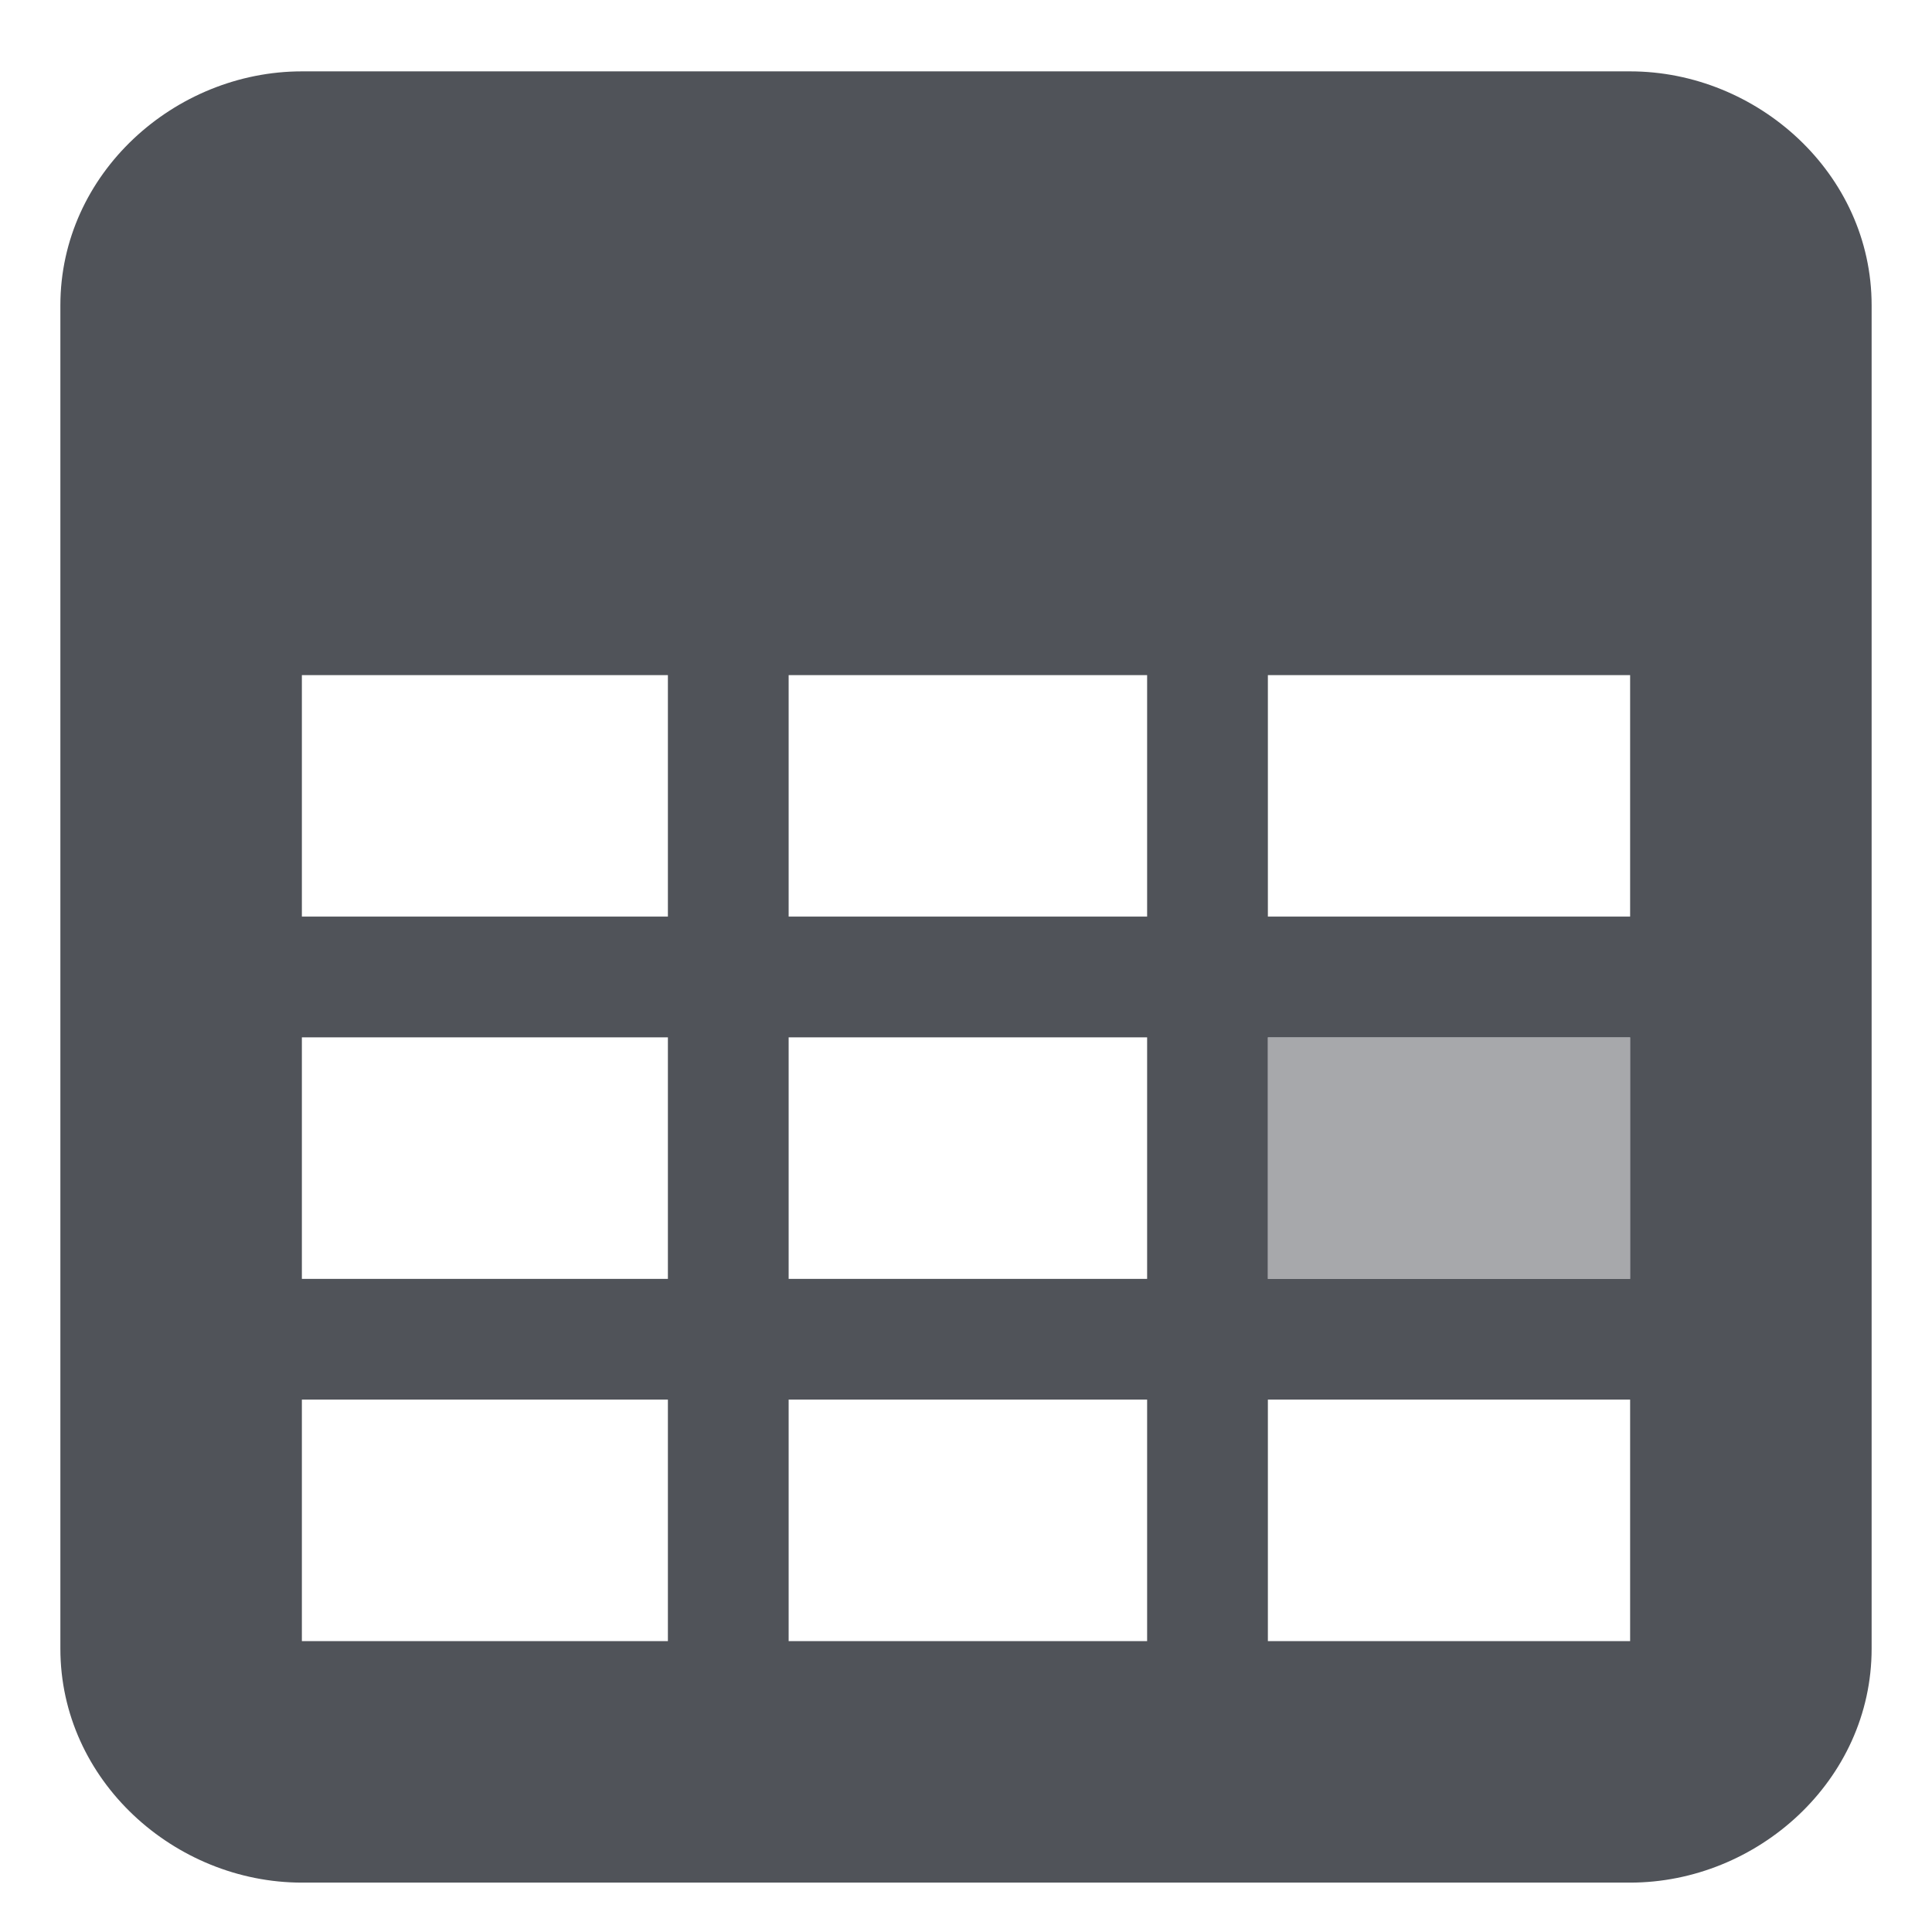 <?xml version="1.0" encoding="UTF-8" standalone="no"?>
<!-- Created with Inkscape (http://www.inkscape.org/) -->

<svg
   xmlns:dc="http://purl.org/dc/elements/1.1/"
   xmlns:cc="http://creativecommons.org/ns#"
   xmlns:rdf="http://www.w3.org/1999/02/22-rdf-syntax-ns#"
   xmlns:svg="http://www.w3.org/2000/svg"
   xmlns="http://www.w3.org/2000/svg"
   xmlns:sodipodi="http://sodipodi.sourceforge.net/DTD/sodipodi-0.dtd"
   xmlns:inkscape="http://www.inkscape.org/namespaces/inkscape"
   width="64px"
   height="64px"
   id="svg3471"
   version="1.1"
   inkscape:version="0.91 r13725"
   sodipodi:docname="no-events.svg">
  <defs
     id="defs3473" />
  <sodipodi:namedview
     id="base"
     pagecolor="#ffffff"
     bordercolor="#666666"
     borderopacity="1.0"
     inkscape:pageopacity="0.0"
     inkscape:pageshadow="2"
     inkscape:zoom="3.8890873"
     inkscape:cx="7.5371077"
     inkscape:cy="26.854389"
     inkscape:current-layer="layer1"
     showgrid="true"
     inkscape:document-units="px"
     inkscape:grid-bbox="true"
     inkscape:window-width="1461"
     inkscape:window-height="772"
     inkscape:window-x="182"
     inkscape:window-y="56"
     inkscape:window-maximized="0" />
  <g
     id="layer1"
     inkscape:label="Layer 1"
     inkscape:groupmode="layer">
    <path
       inkscape:connector-curvature="0"
       d="m 10,2.364 c -4.209,0 -8,3.38 -8,7.75 l 0,44.5 c 0,4.37 3.791,7.75 8,7.75 l 44,0 c 4.209,0 8,-3.38 8,-7.75 l 0,-44.5 c 0,-4.37 -3.791,-7.75 -8,-7.75 l -44,0 z m 0,20 12.125,0 0,8 -12.125,0 0,-8 z m 16.125,0 11.875,0 0,8 -11.875,0 0,-8 z m 15.875,0 12,0 0,8 -12,0 0,-8 z m -32,12 12.125,0 0,8 -12.125,0 0,-8 z m 16.125,0 11.875,0 0,8 -11.875,0 0,-8 z m 15.875,0 12,0 0,8 -12,0 0,-8 z m -32,12 12.125,0 0,8 -12.125,0 0,-8 z m 16.125,0 11.875,0 0,8 -11.875,0 0,-8 z m 15.875,0 12,0 0,8 -12,0 0,-8 z"
       id="path19157"
       style="color:#000000;font-style:normal;font-variant:normal;font-weight:normal;font-stretch:normal;font-size:medium;line-height:normal;font-family:Sans;-inkscape-font-specification:Sans;text-indent:0;text-align:start;text-decoration:none;text-decoration-line:none;letter-spacing:normal;word-spacing:normal;text-transform:none;direction:ltr;block-progression:tb;writing-mode:lr-tb;baseline-shift:baseline;text-anchor:start;display:inline;overflow:visible;visibility:visible;fill:#505359;fill-opacity:1;stroke:none;stroke-width:2;marker:none;enable-background:new" />
    <rect
       height="8"
       id="rect19159"
       style="color:#000000;display:inline;overflow:visible;visibility:visible;opacity:0.5;fill:#505359;fill-opacity:1;stroke:none;stroke-width:1;marker:none;enable-background:accumulate"
       width="12"
       x="42"
       y="34.364" />
  </g>
</svg>
